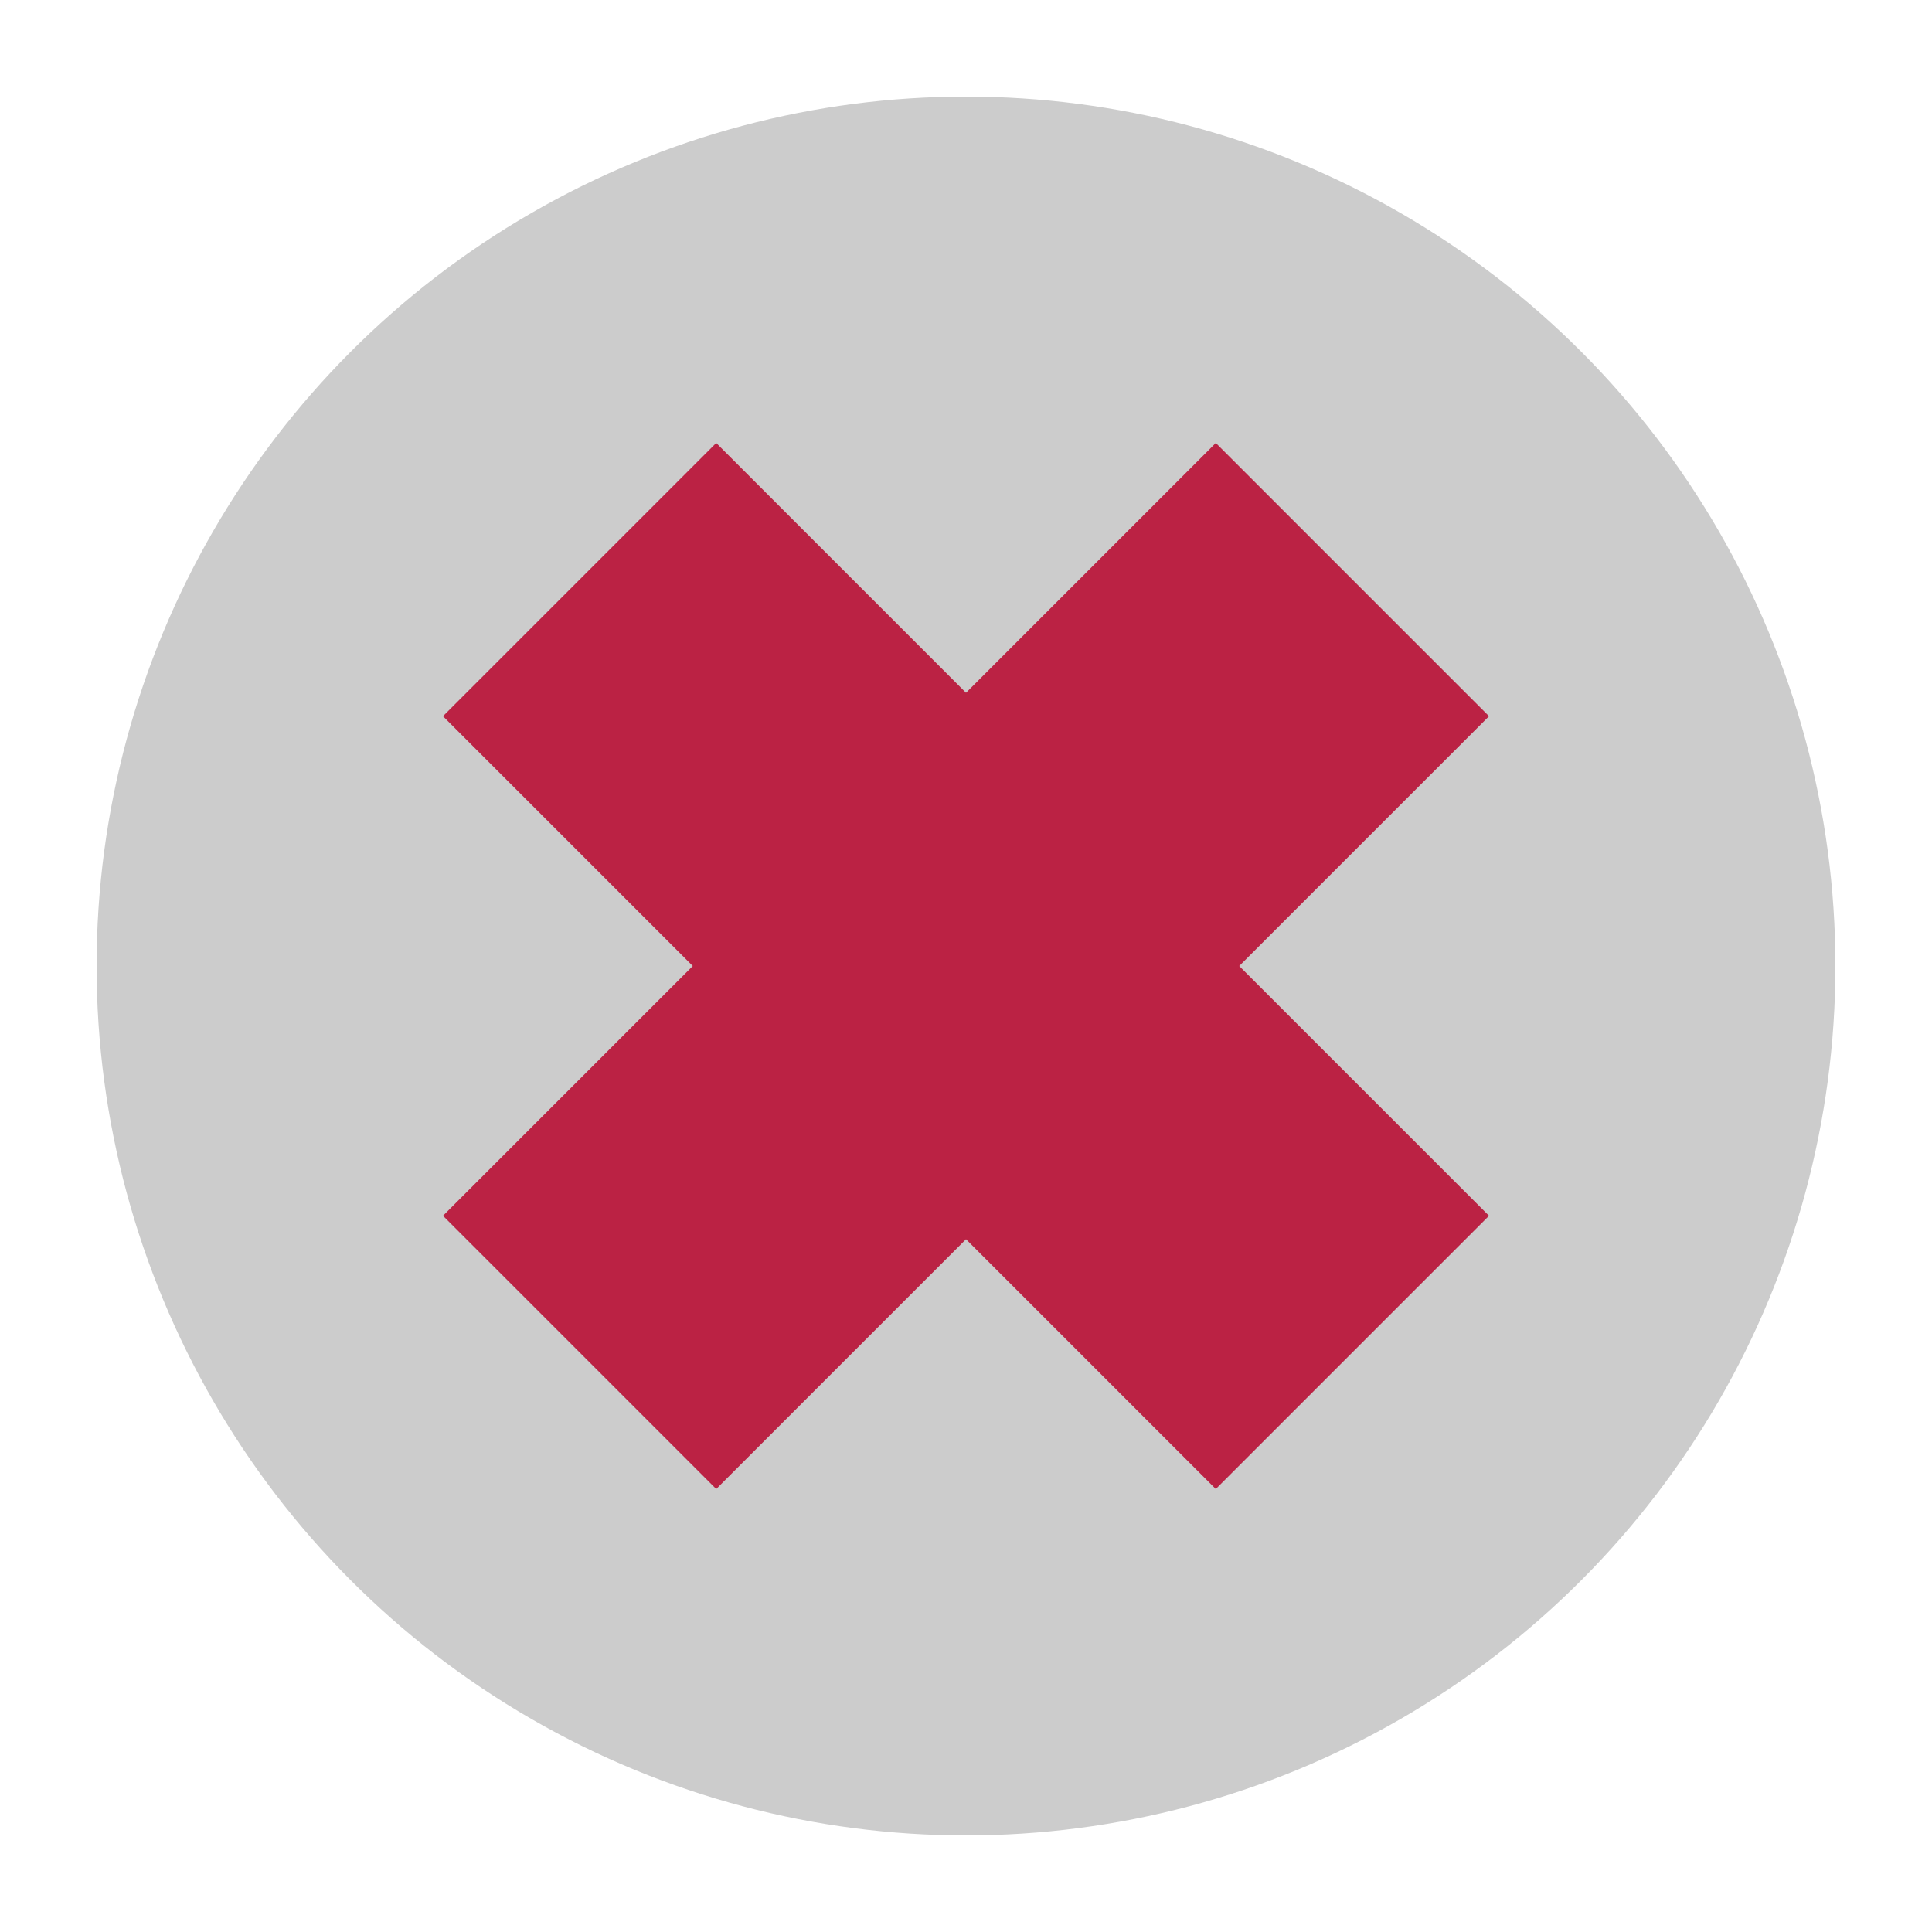 <?xml version="1.0" encoding="utf-8"?>
<!--
Copyright 2021 Carlos Conyers

Licensed under the Apache License, Version 2.0 (the "License");
you may not use this file except in compliance with the License.
You may obtain a copy of the License at

  http://www.apache.org/licenses/LICENSE-2.0

Unless required by applicable law or agreed to in writing, software
distributed under the License is distributed on an "AS IS" BASIS,
WITHOUT WARRANTIES OR CONDITIONS OF ANY KIND, either express or implied.
See the License for the specific language governing permissions and
limitations under the License.
-->
<svg version="1.1"
     xmlns="http://www.w3.org/2000/svg"
     xmlns:xlink="http://www.w3.org/1999/xlink"
     xml:space="preserve"
     x="0"
     y="0"
     width="16"
     height="16"
     viewBox="0 0 100 100">
  <title>Error</title>
  <circle id="error-circle" cx="50" cy="50" r="45" style="stroke: none; fill: #ccc;"/>
  <path id="error-x" d="M 30,30 L 70,70 M 30,70 L 70,30" style="stroke: #b24; stroke-width: 20; fill: none;"/>
</svg>
